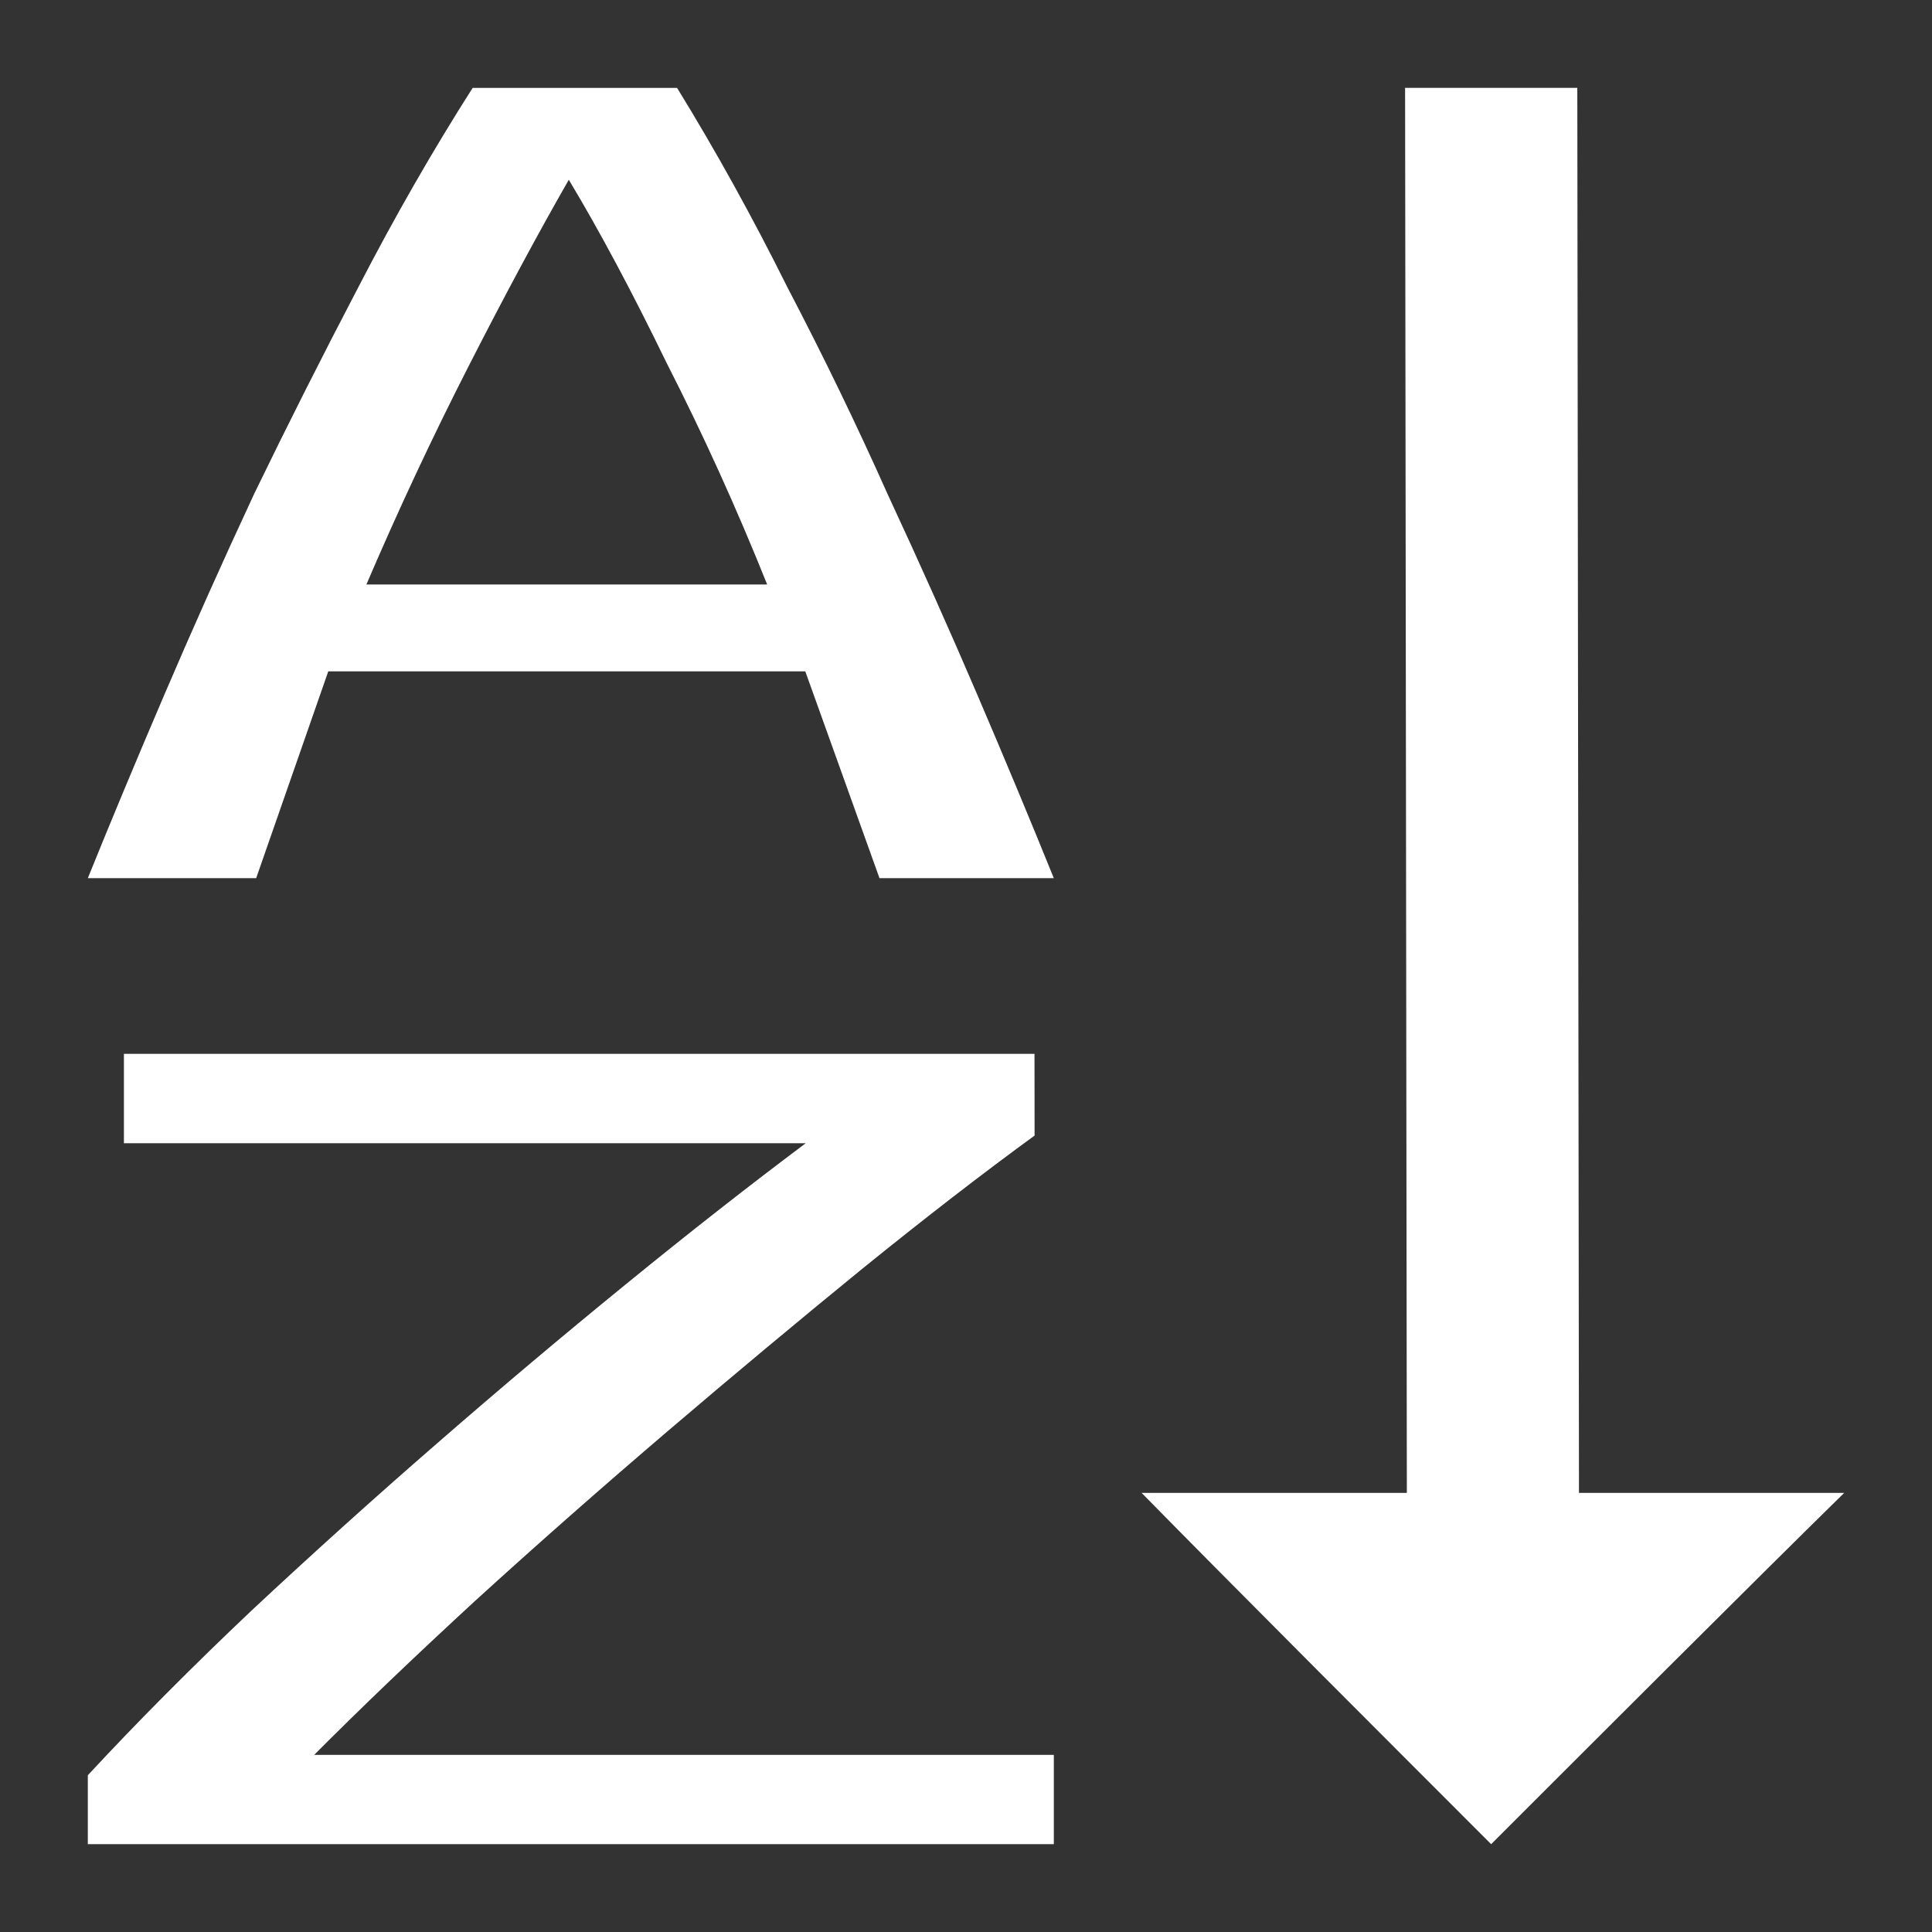 <svg width="22" height="22" version="1.1" viewBox="0 0 22 22" xmlns="http://www.w3.org/2000/svg">
<rect x="0" y="0" width="22" height="22" fill="#333333" stroke="none"/>
<path d="M 16,1 16.02,17 H 13 c 0.98,1 2.98,3 3.98,4 1,-1 3,-3 4.02,-4 H 17.98 L 17.961,1 Z"
  fill="#ffffff"/>
<path d="m 11.781,12.931 c -0.585,0.426 -1.244,0.935 -1.975,1.527 -0.713,0.582 -1.445,1.192 -2.195,1.832 -0.75,0.64 -1.481,1.284 -2.195,1.934 -0.695,0.64 -1.308,1.226 -1.838,1.759 H 12 V 21 H 1 V 20.215 C 1.567,19.604 2.189,18.979 2.865,18.339 3.56,17.69 4.264,17.055 4.978,16.435 5.691,15.814 6.404,15.213 7.117,14.632 7.83,14.05 8.516,13.512 9.175,13.018 H 1.411 V 12 h 10.369 z"
  fill="#ffffff"/>
<path d="M 10.015,10 9.17,7.645 h -5.432 L 2.917,10 H 1 q 0.388,-0.96 0.867,-2.079 0.479,-1.12 1.027,-2.297 0.571,-1.178 1.187,-2.355 0.616,-1.192 1.301,-2.268 h 2.328 q 0.662,1.076 1.255,2.268 0.616,1.178 1.141,2.355 0.548,1.178 1.027,2.297 Q 11.612,9.04 12,10 Z M 6.477,2.047 q -0.525,0.916 -1.141,2.123 -0.616,1.207 -1.164,2.486 h 4.564 q -0.525,-1.309 -1.141,-2.515 -0.593,-1.221 -1.118,-2.094 z"
  fill="#ffffff"/>
</svg>
